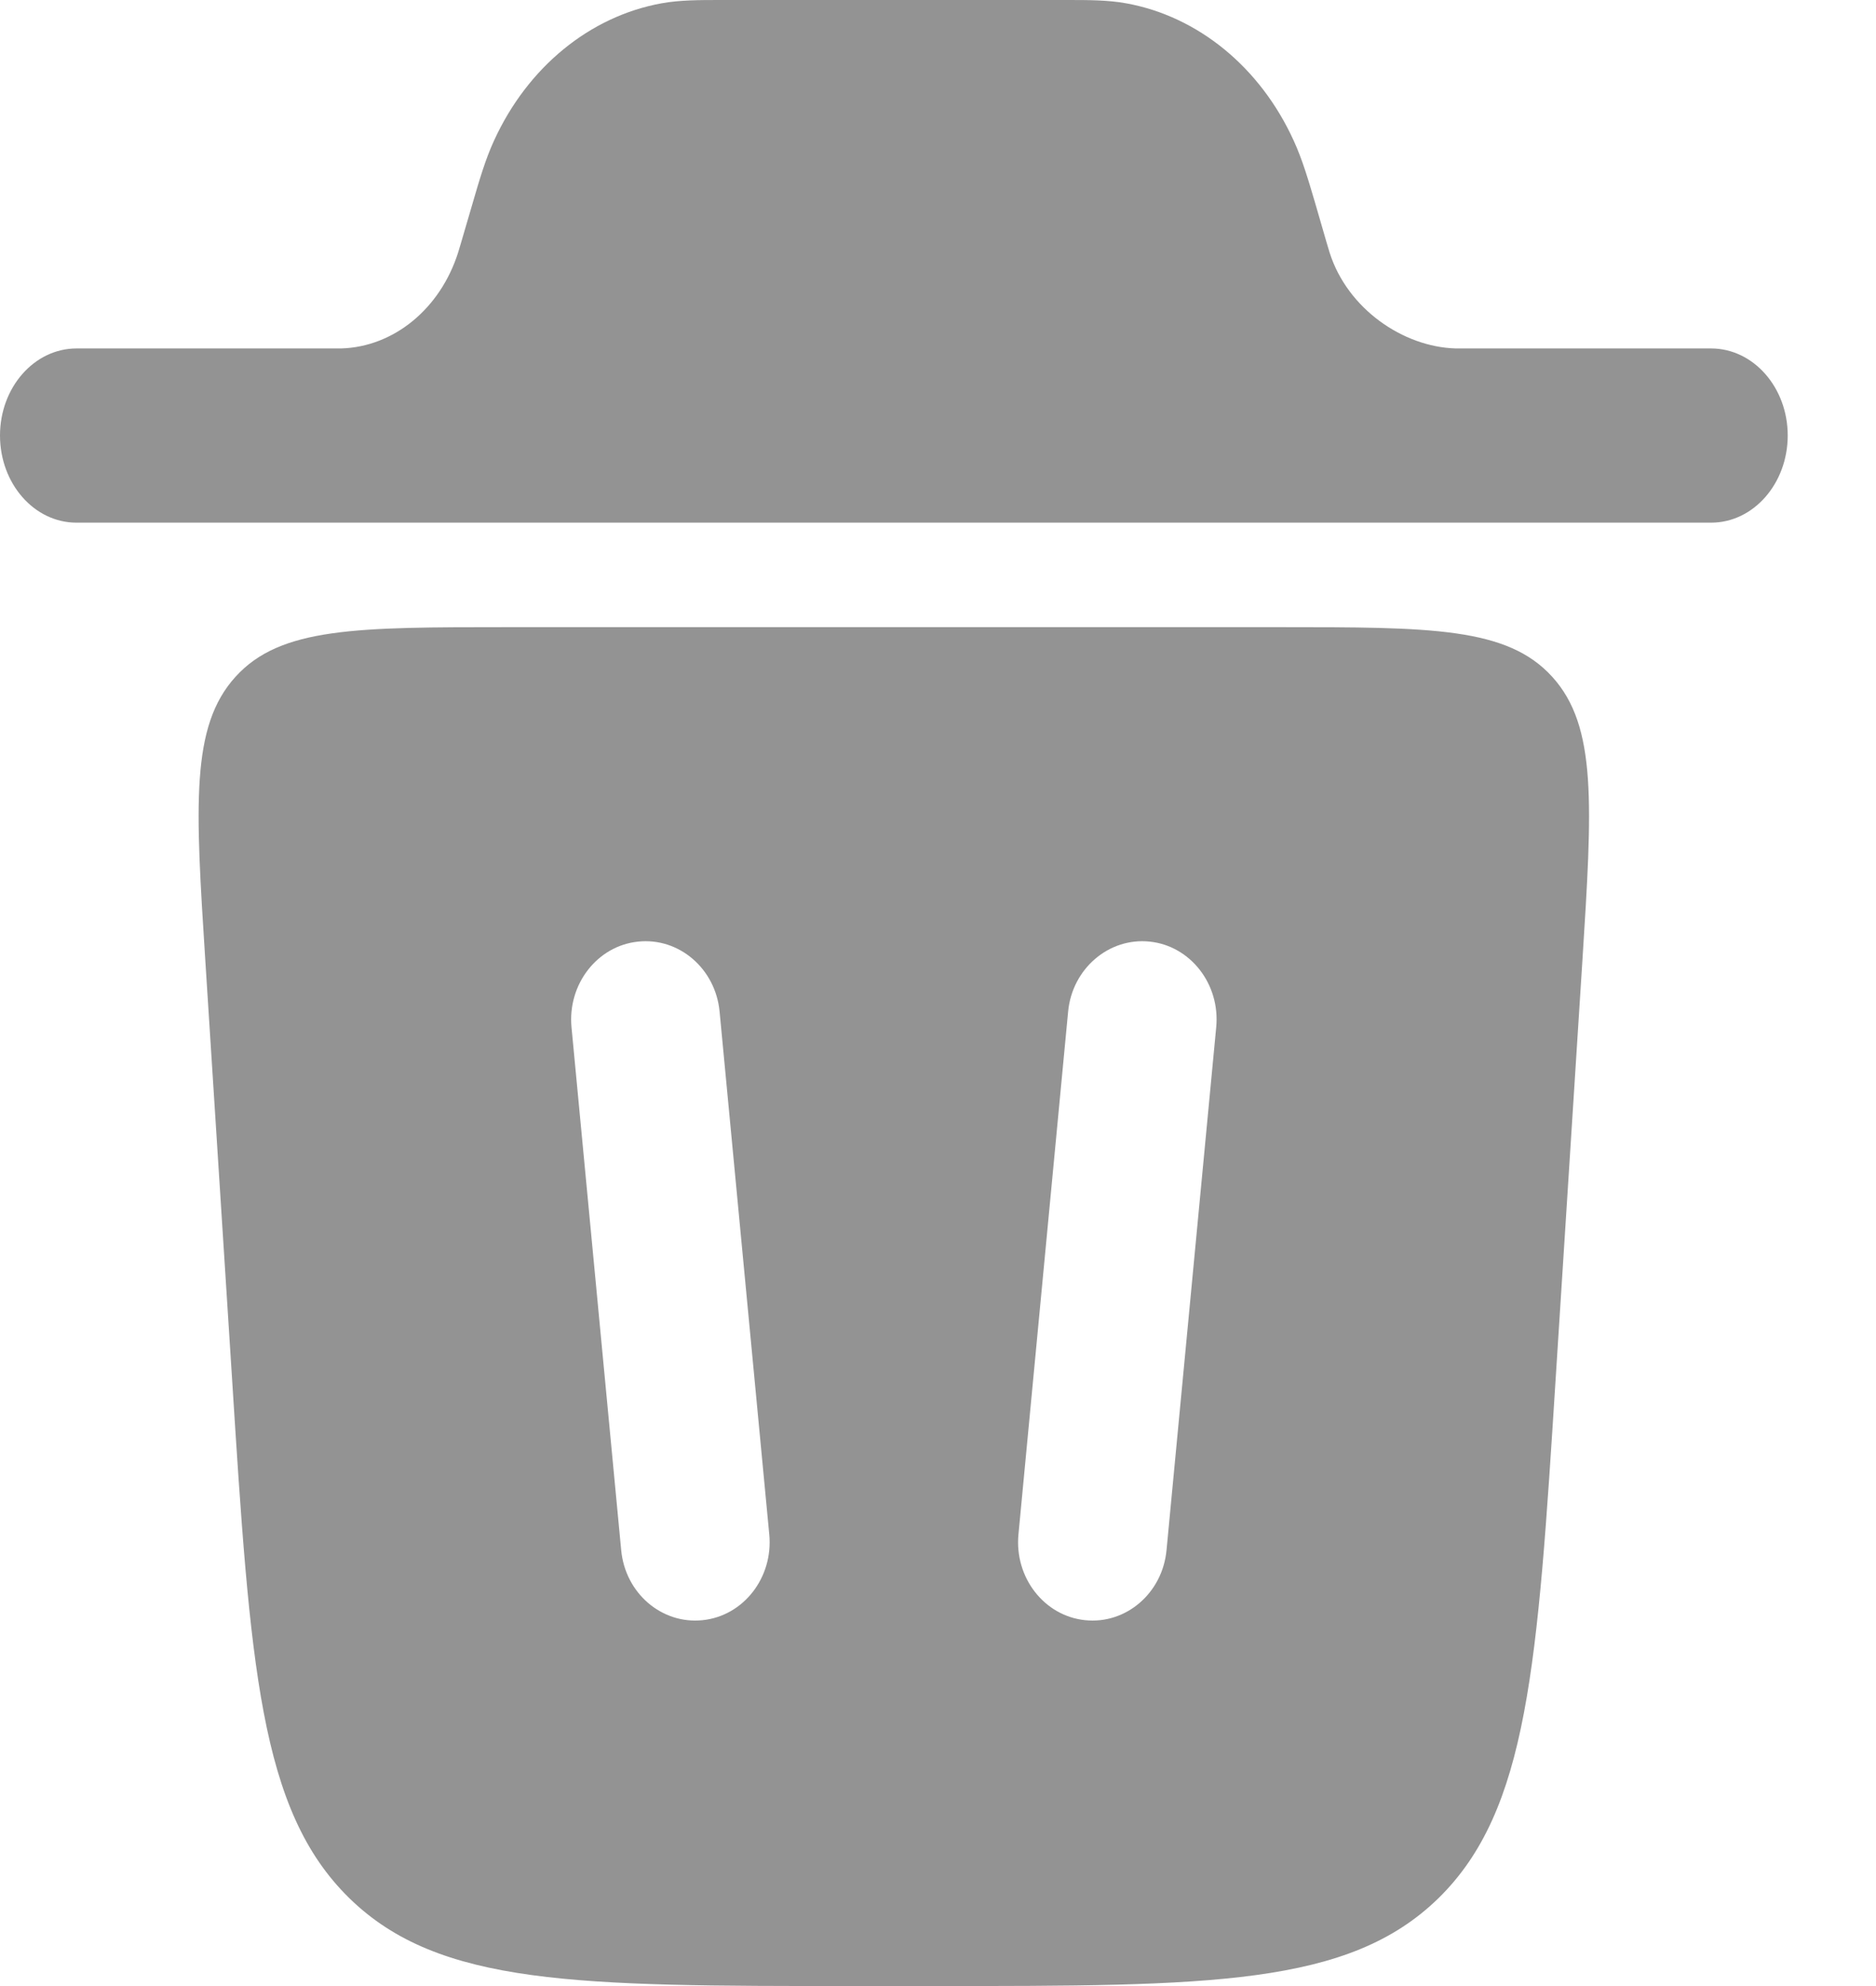 <svg width="17" height="18" viewBox="0 0 17 18" fill="none" xmlns="http://www.w3.org/2000/svg">
<path d="M0 3.947C0 3.512 0.31 3.158 0.694 3.158H3.092C3.568 3.144 3.989 2.799 4.151 2.29L4.178 2.2L4.281 1.848C4.344 1.632 4.399 1.443 4.477 1.274C4.781 0.609 5.344 0.148 5.995 0.03C6.16 -7.45058e-09 6.335 0 6.535 0H9.665C9.866 0 10.04 -7.45058e-09 10.205 0.03C10.856 0.148 11.42 0.609 11.723 1.274C11.801 1.443 11.856 1.631 11.92 1.848L12.022 2.2L12.049 2.29C12.211 2.799 12.715 3.145 13.192 3.158H15.505C15.889 3.158 16.2 3.512 16.2 3.947C16.2 4.383 15.889 4.737 15.506 4.737H0.693C0.31 4.737 0 4.383 0 3.947Z" fill="#939393"/>
<path fill-rule="evenodd" clip-rule="evenodd" d="M7.736 18H8.464C10.968 18 12.22 18 13.036 17.203C13.849 16.405 13.932 15.098 14.098 12.482L14.339 8.713C14.429 7.294 14.474 6.583 14.066 6.134C13.658 5.684 12.968 5.684 11.588 5.684H4.612C3.232 5.684 2.542 5.684 2.134 6.134C1.726 6.584 1.77 7.294 1.861 8.713L2.102 12.482C2.268 15.098 2.351 16.406 3.165 17.203C3.98 18 5.232 18 7.736 18ZM6.521 9.17C6.485 8.78 6.154 8.495 5.783 8.534C5.412 8.572 5.142 8.921 5.179 9.311L5.629 14.048C5.665 14.439 5.996 14.723 6.367 14.684C6.738 14.646 7.008 14.297 6.971 13.907L6.521 9.17ZM10.418 8.534C10.788 8.572 11.059 8.921 11.021 9.311L10.571 14.048C10.535 14.439 10.203 14.723 9.833 14.684C9.462 14.646 9.192 14.297 9.229 13.907L9.679 9.17C9.715 8.78 10.048 8.495 10.418 8.534Z" fill="#939393"/>
</svg>
